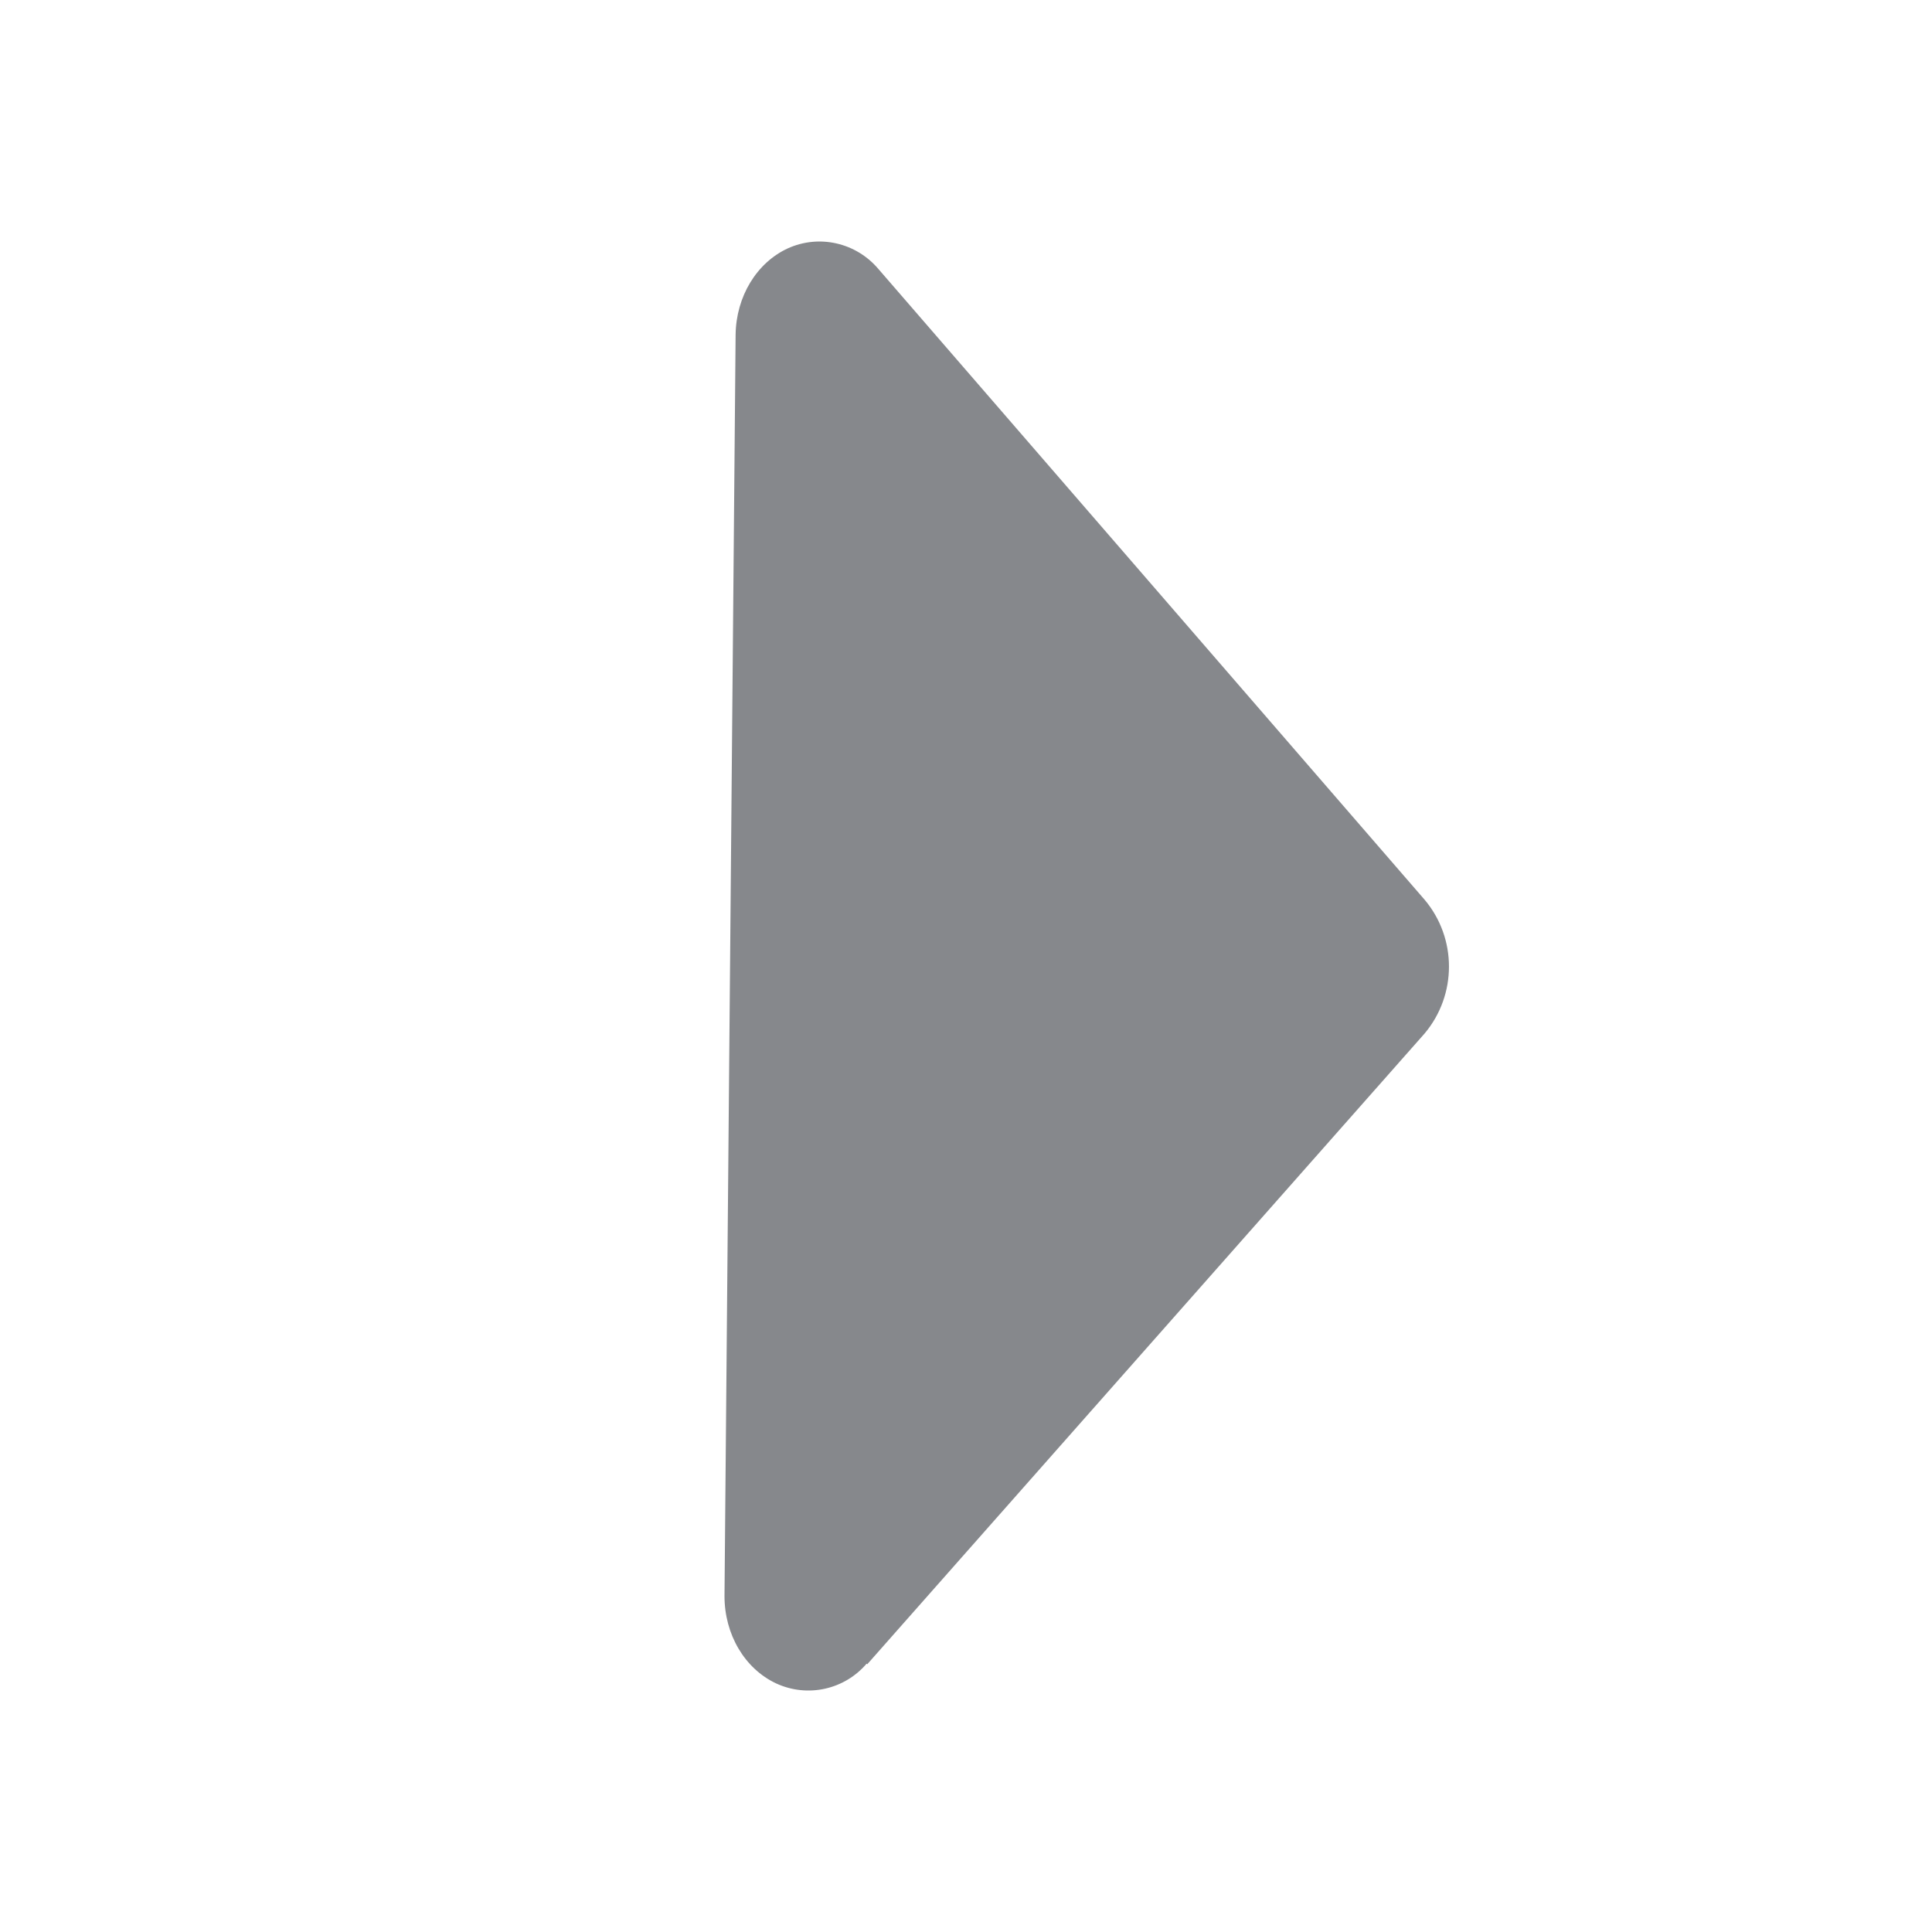<svg width="16" height="16" viewBox="0 0 16 16" fill="none" xmlns="http://www.w3.org/2000/svg">
<path fill-rule="evenodd" clip-rule="evenodd" d="M7.181 13.784L11.798 8.559C12.067 8.239 12.067 7.77 11.798 7.451L7.274 2.227C7.089 2.009 6.784 1.939 6.524 2.057C6.266 2.176 6.096 2.456 6.092 2.772L6 13.218C6 13.536 6.167 13.819 6.427 13.941C6.688 14.062 6.997 13.993 7.181 13.773V13.784Z" fill="#86888C"/>
</svg>
